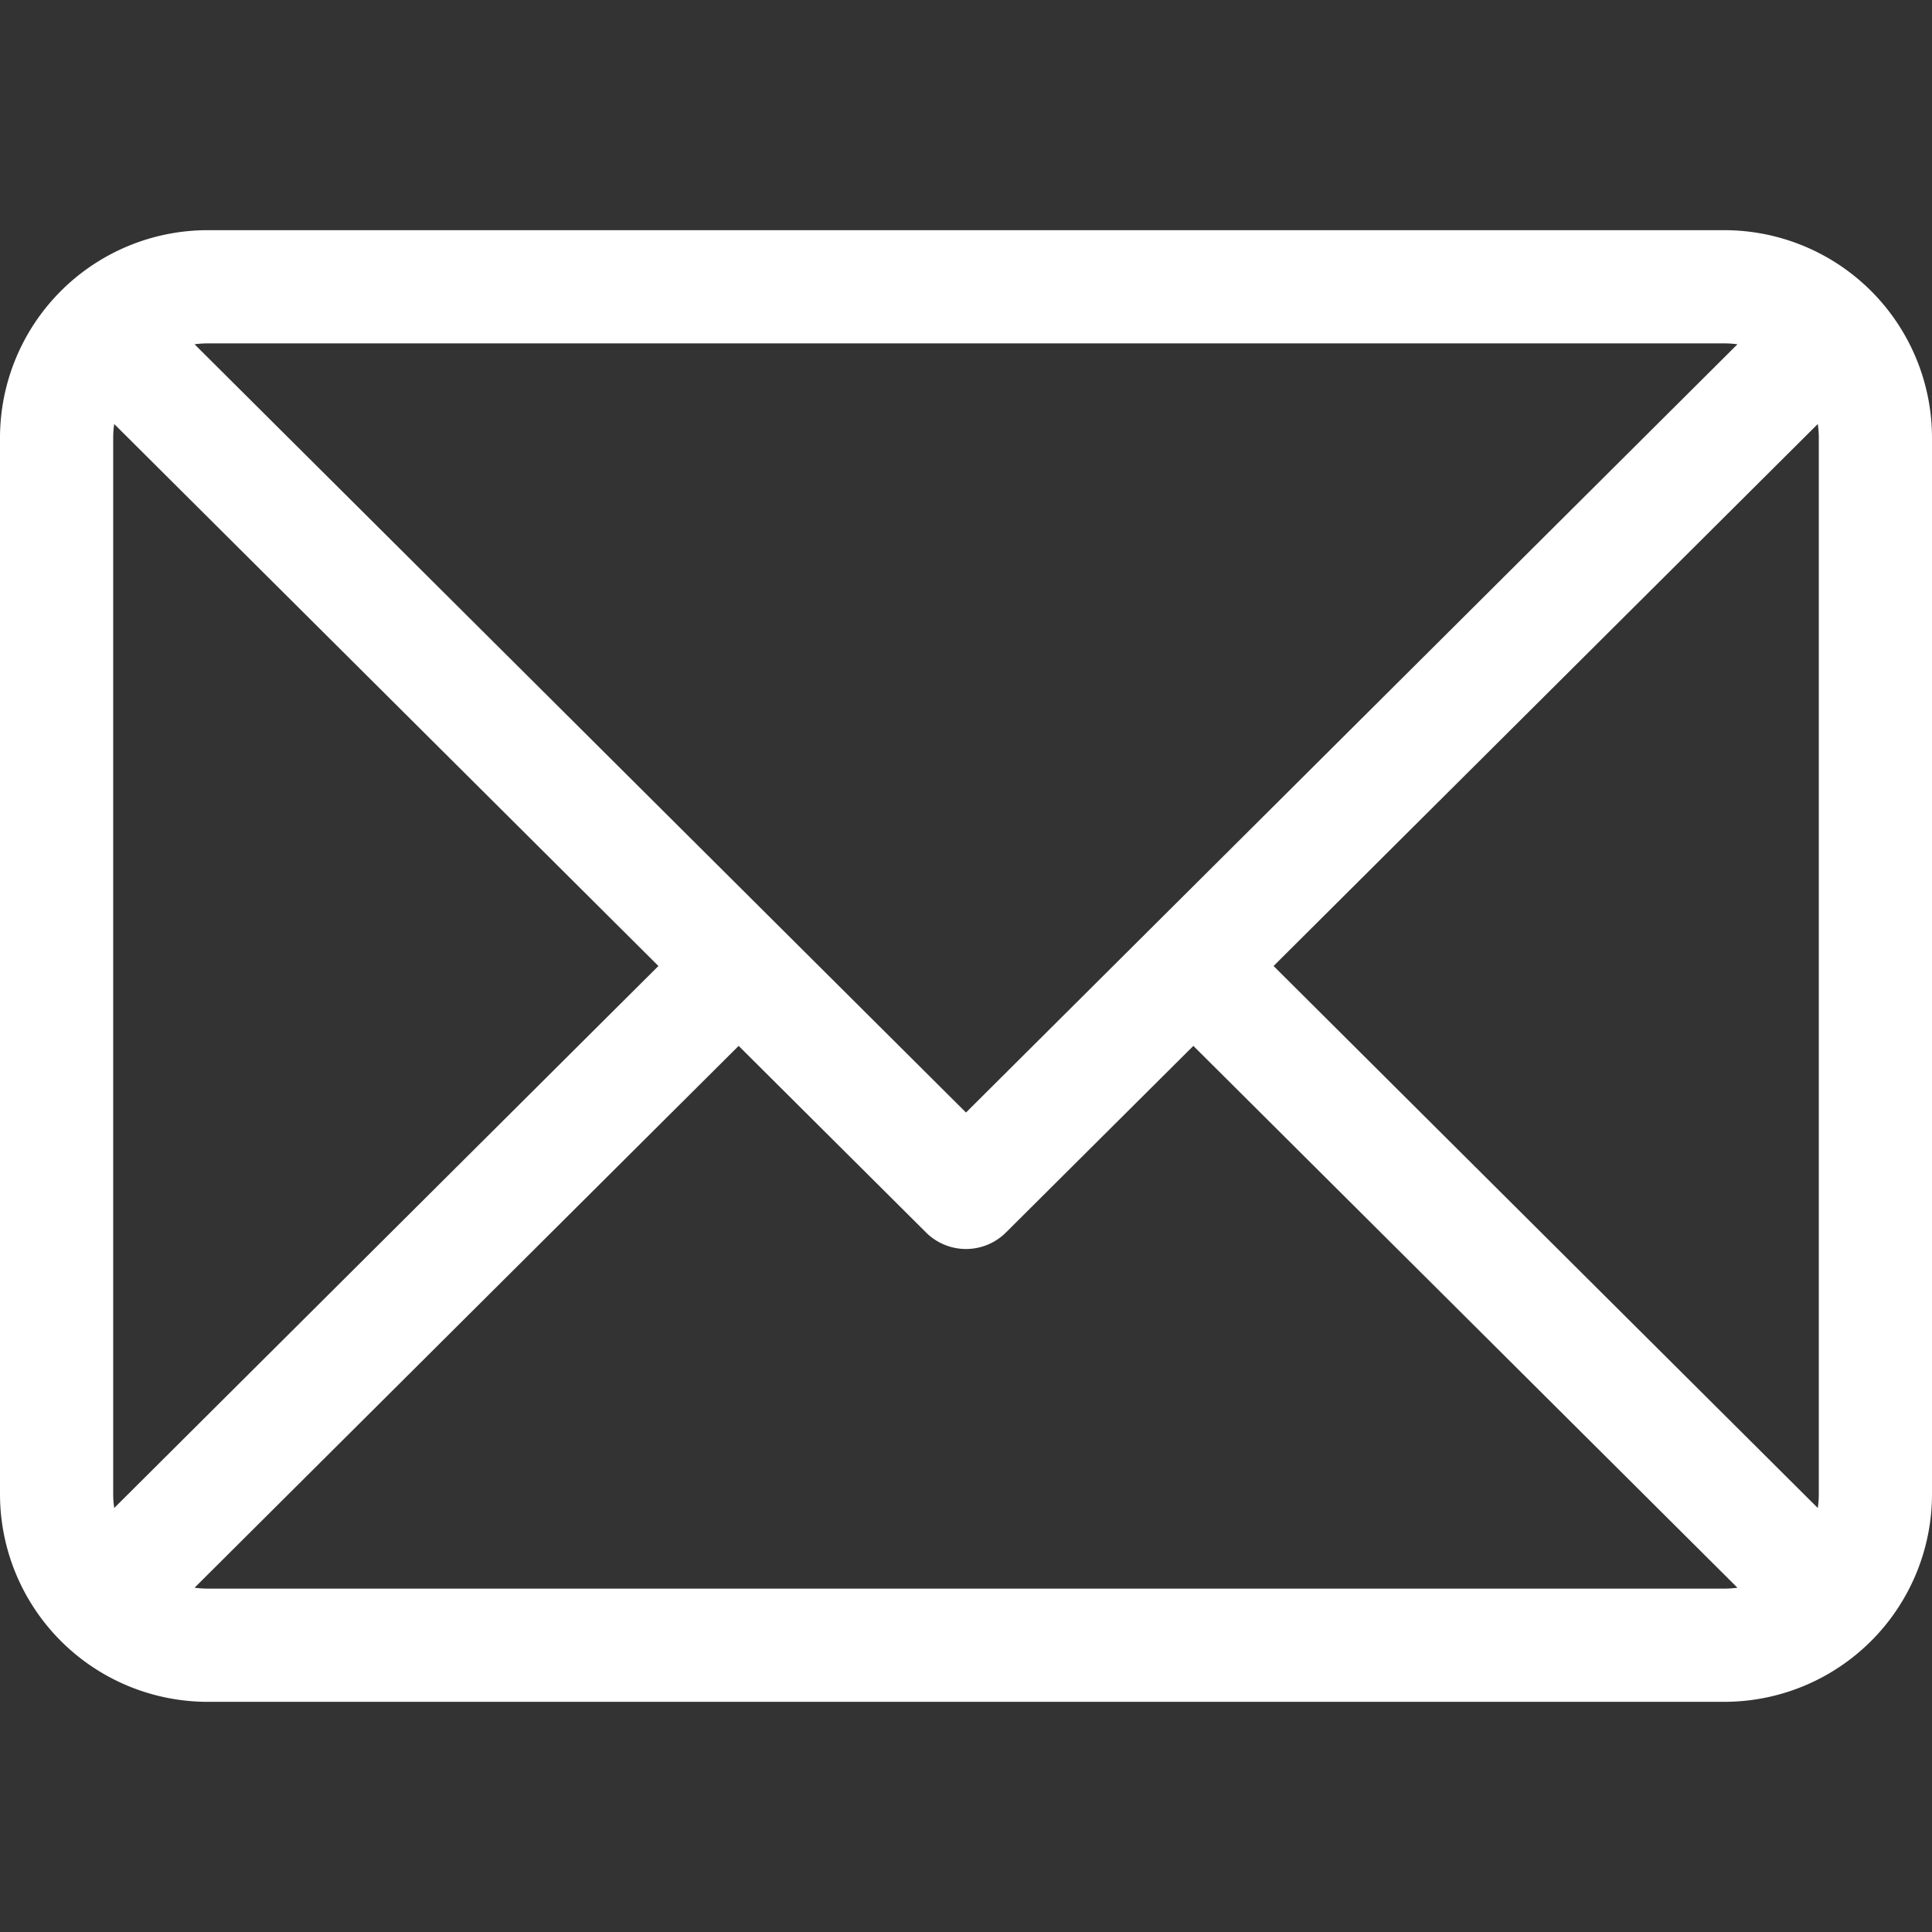 <svg id="OBJECT" fill="white"  height="15" viewBox="0 0 512 512" width="15" xmlns="http://www.w3.org/2000/svg"><rect x="0" y="0" width="512" height="512" fill="#333333" stroke="none"/><path d="m457 61h-402a55.06 55.06 0 0 0 -55 55v280a55.06 55.06 0 0 0 55 55h402a55.06 55.06 0 0 0 55-55v-280a55.06 55.06 0 0 0 -55-55zm25 55v280a24.24 24.24 0 0 1 -.27 3.63l-144.22-143.63 144.22-143.63a24.24 24.24 0 0 1 .27 3.63zm-25-25a26 26 0 0 1 3.44.24l-204.44 203.59-204.44-203.59a26 26 0 0 1 3.44-.24zm-426.73 308.63a24.24 24.24 0 0 1 -.27-3.63v-280a24.24 24.24 0 0 1 .27-3.63l144.22 143.63zm24.73 21.37a26 26 0 0 1 -3.44-.24l144.19-143.59 49.67 49.46a15 15 0 0 0 21.16 0l49.67-49.46 144.19 143.59a26 26 0 0 1 -3.44.24z"/></svg>
